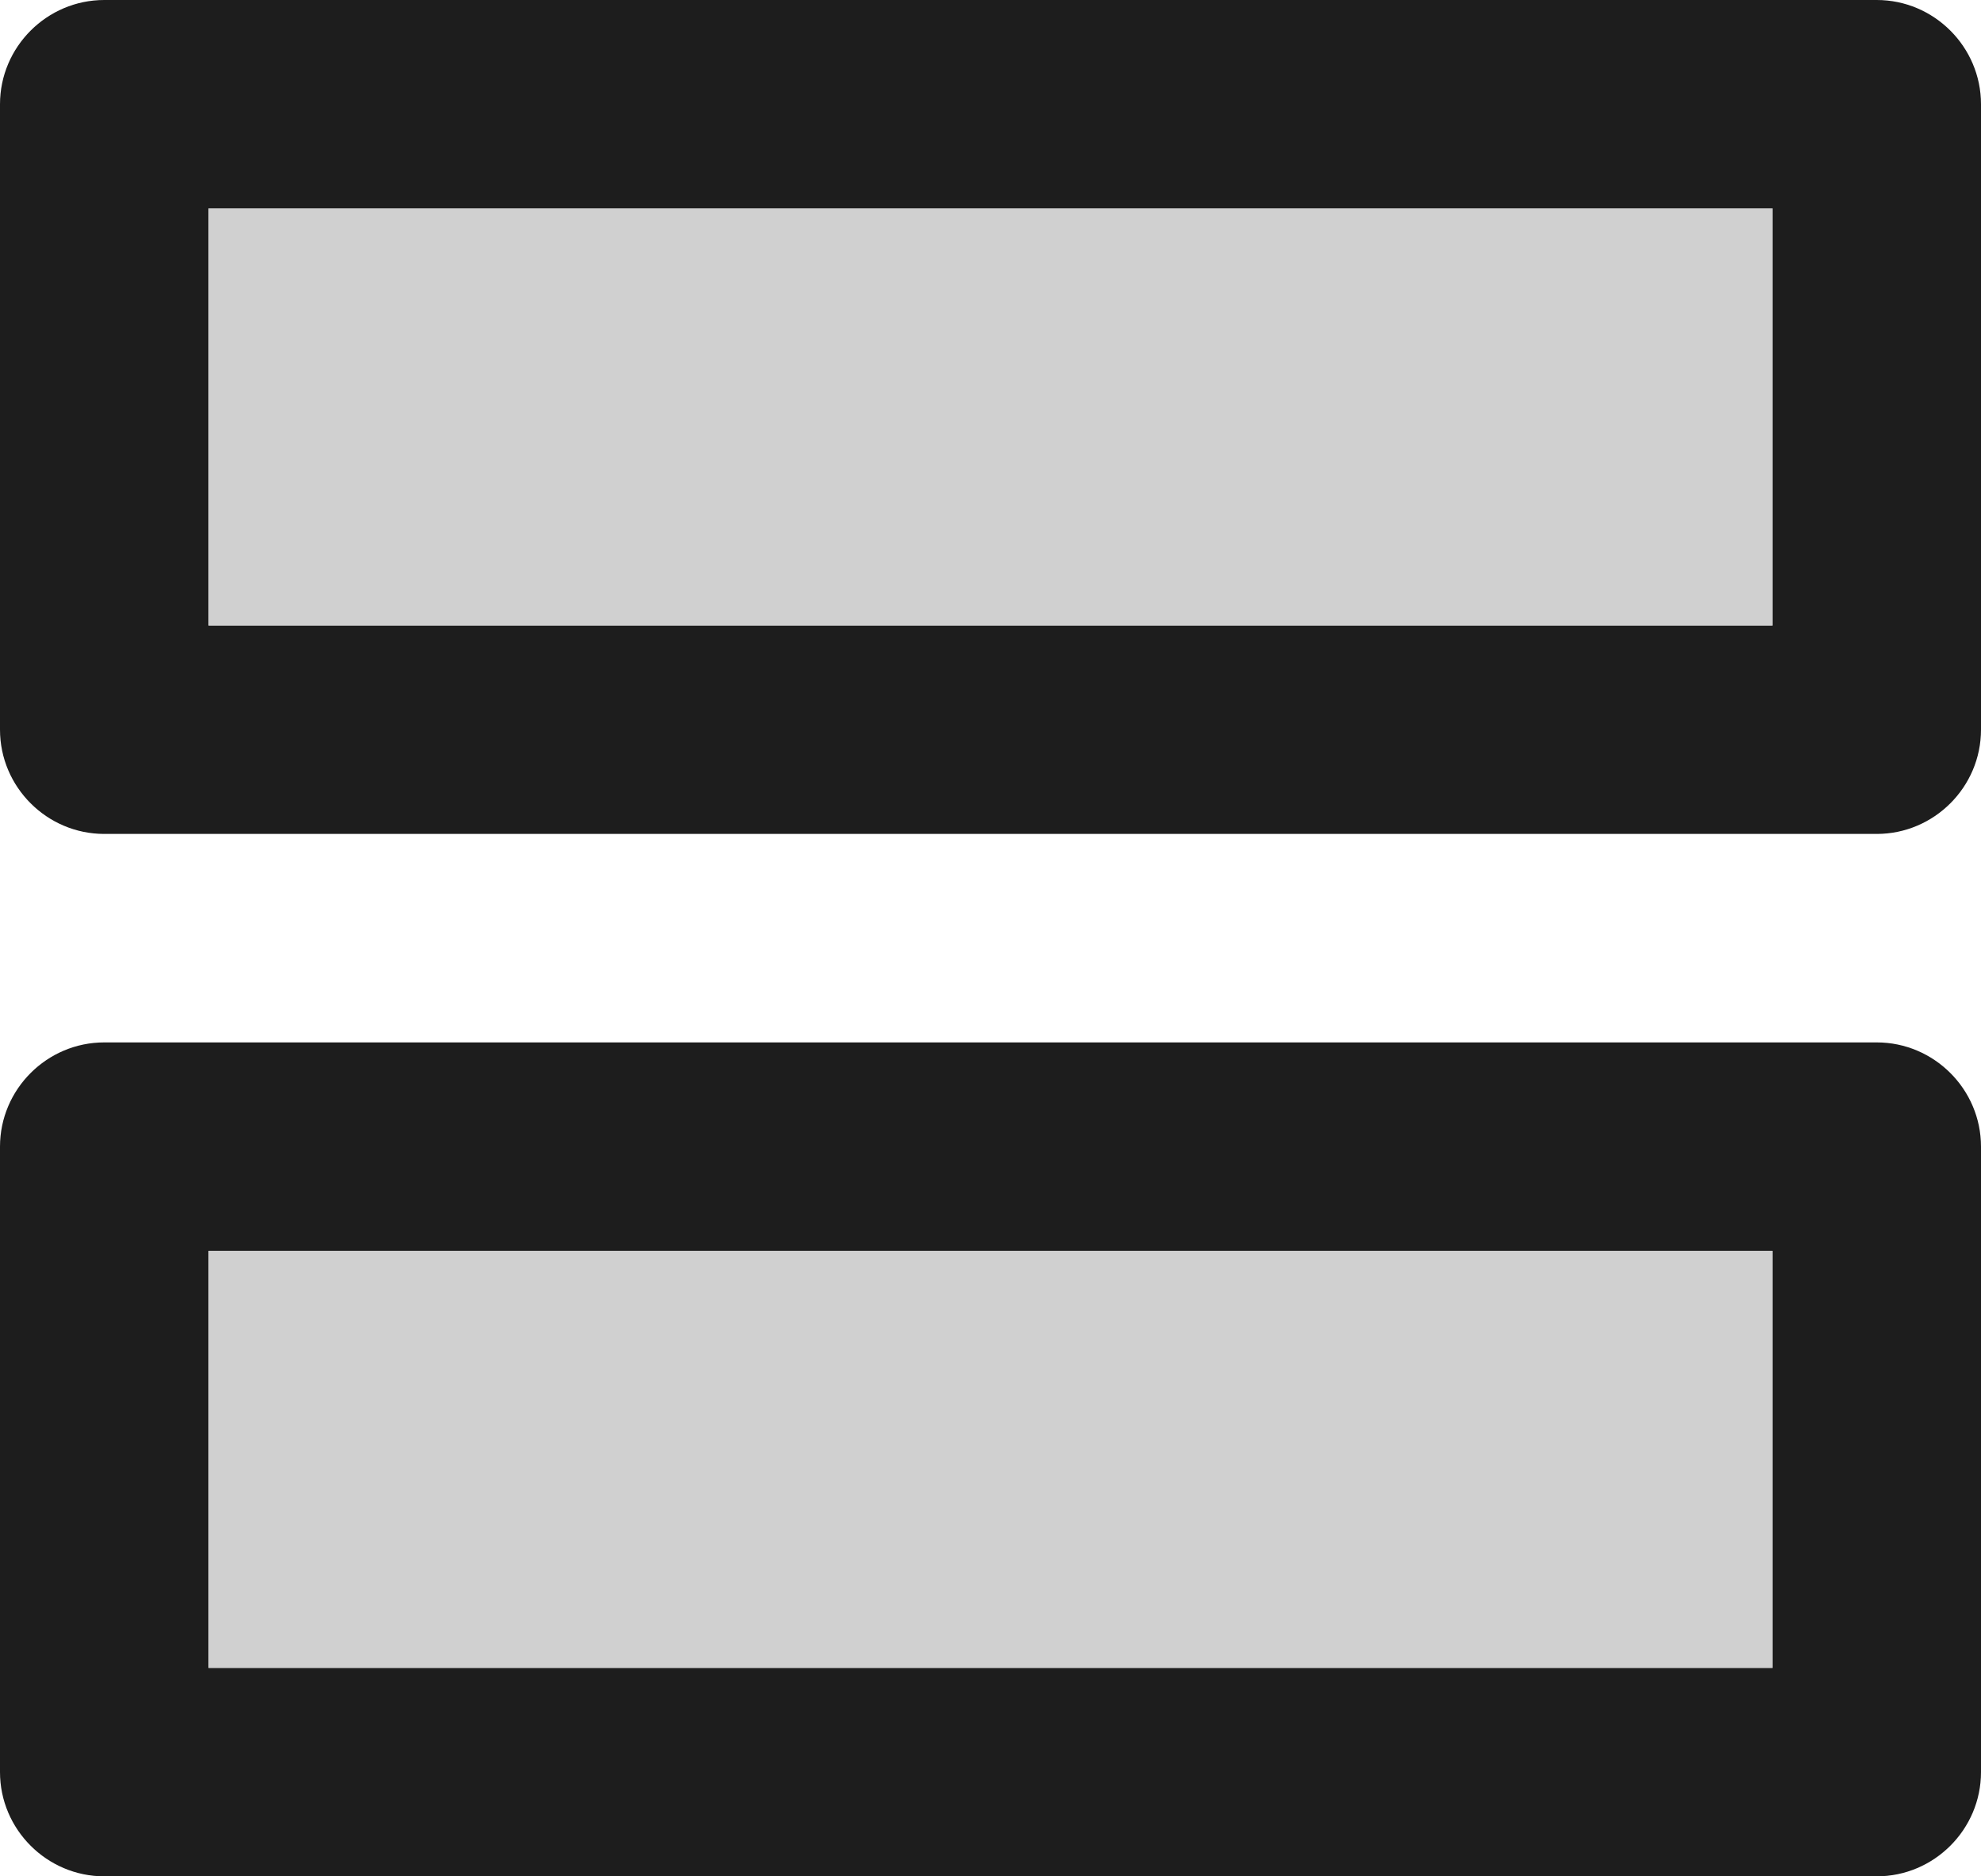 <?xml version="1.0" encoding="UTF-8"?>
<svg width="19px" height="18px" viewBox="0 0 19 18" version="1.1" xmlns="http://www.w3.org/2000/svg" xmlns:xlink="http://www.w3.org/1999/xlink">
    <!-- Generator: Sketch 52.5 (67469) - http://www.bohemiancoding.com/sketch -->
    <title>view_agenda</title>
    <desc>Created with Sketch.</desc>
    <g id="Icons" stroke="none" stroke-width="1" fill="none" fill-rule="evenodd">
        <g id="Two-Tone" transform="translate(-306, -465)">
            <g id="Action" transform="translate(100, 100)">
                <g id="Two-Tone-/-Action-/-view_agenda" transform="translate(204, 362)">
                    <g>
                        <polygon id="Path" points="0 0 24 0 24 24 0 24"></polygon>
                        <path d="M20,3 L3,3 C2.45,3 2,3.45 2,4 L2,10 C2,10.55 2.45,11 3,11 L20,11 C20.55,11 21,10.55 21,10 L21,4 C21,3.45 20.55,3 20,3 Z M19,9 L4,9 L4,5 L19,5 L19,9 Z M20,13 L3,13 C2.45,13 2,13.45 2,14 L2,20 C2,20.55 2.45,21 3,21 L20,21 C20.55,21 21,20.55 21,20 L21,14 C21,13.45 20.55,13 20,13 Z M19,19 L4,19 L4,15 L19,15 L19,19 Z" id="🔹-Primary-Color" fill="#1D1D1D"></path>
                        <path d="M4,15 L19,15 L19,19 L4,19 L4,15 Z M4,5 L19,5 L19,9 L4,9 L4,5 Z" id="🔹-Secondary-Color" fill="#D0D0D0"></path>
                    </g>
                </g>
            </g>
        </g>
    </g>
</svg>